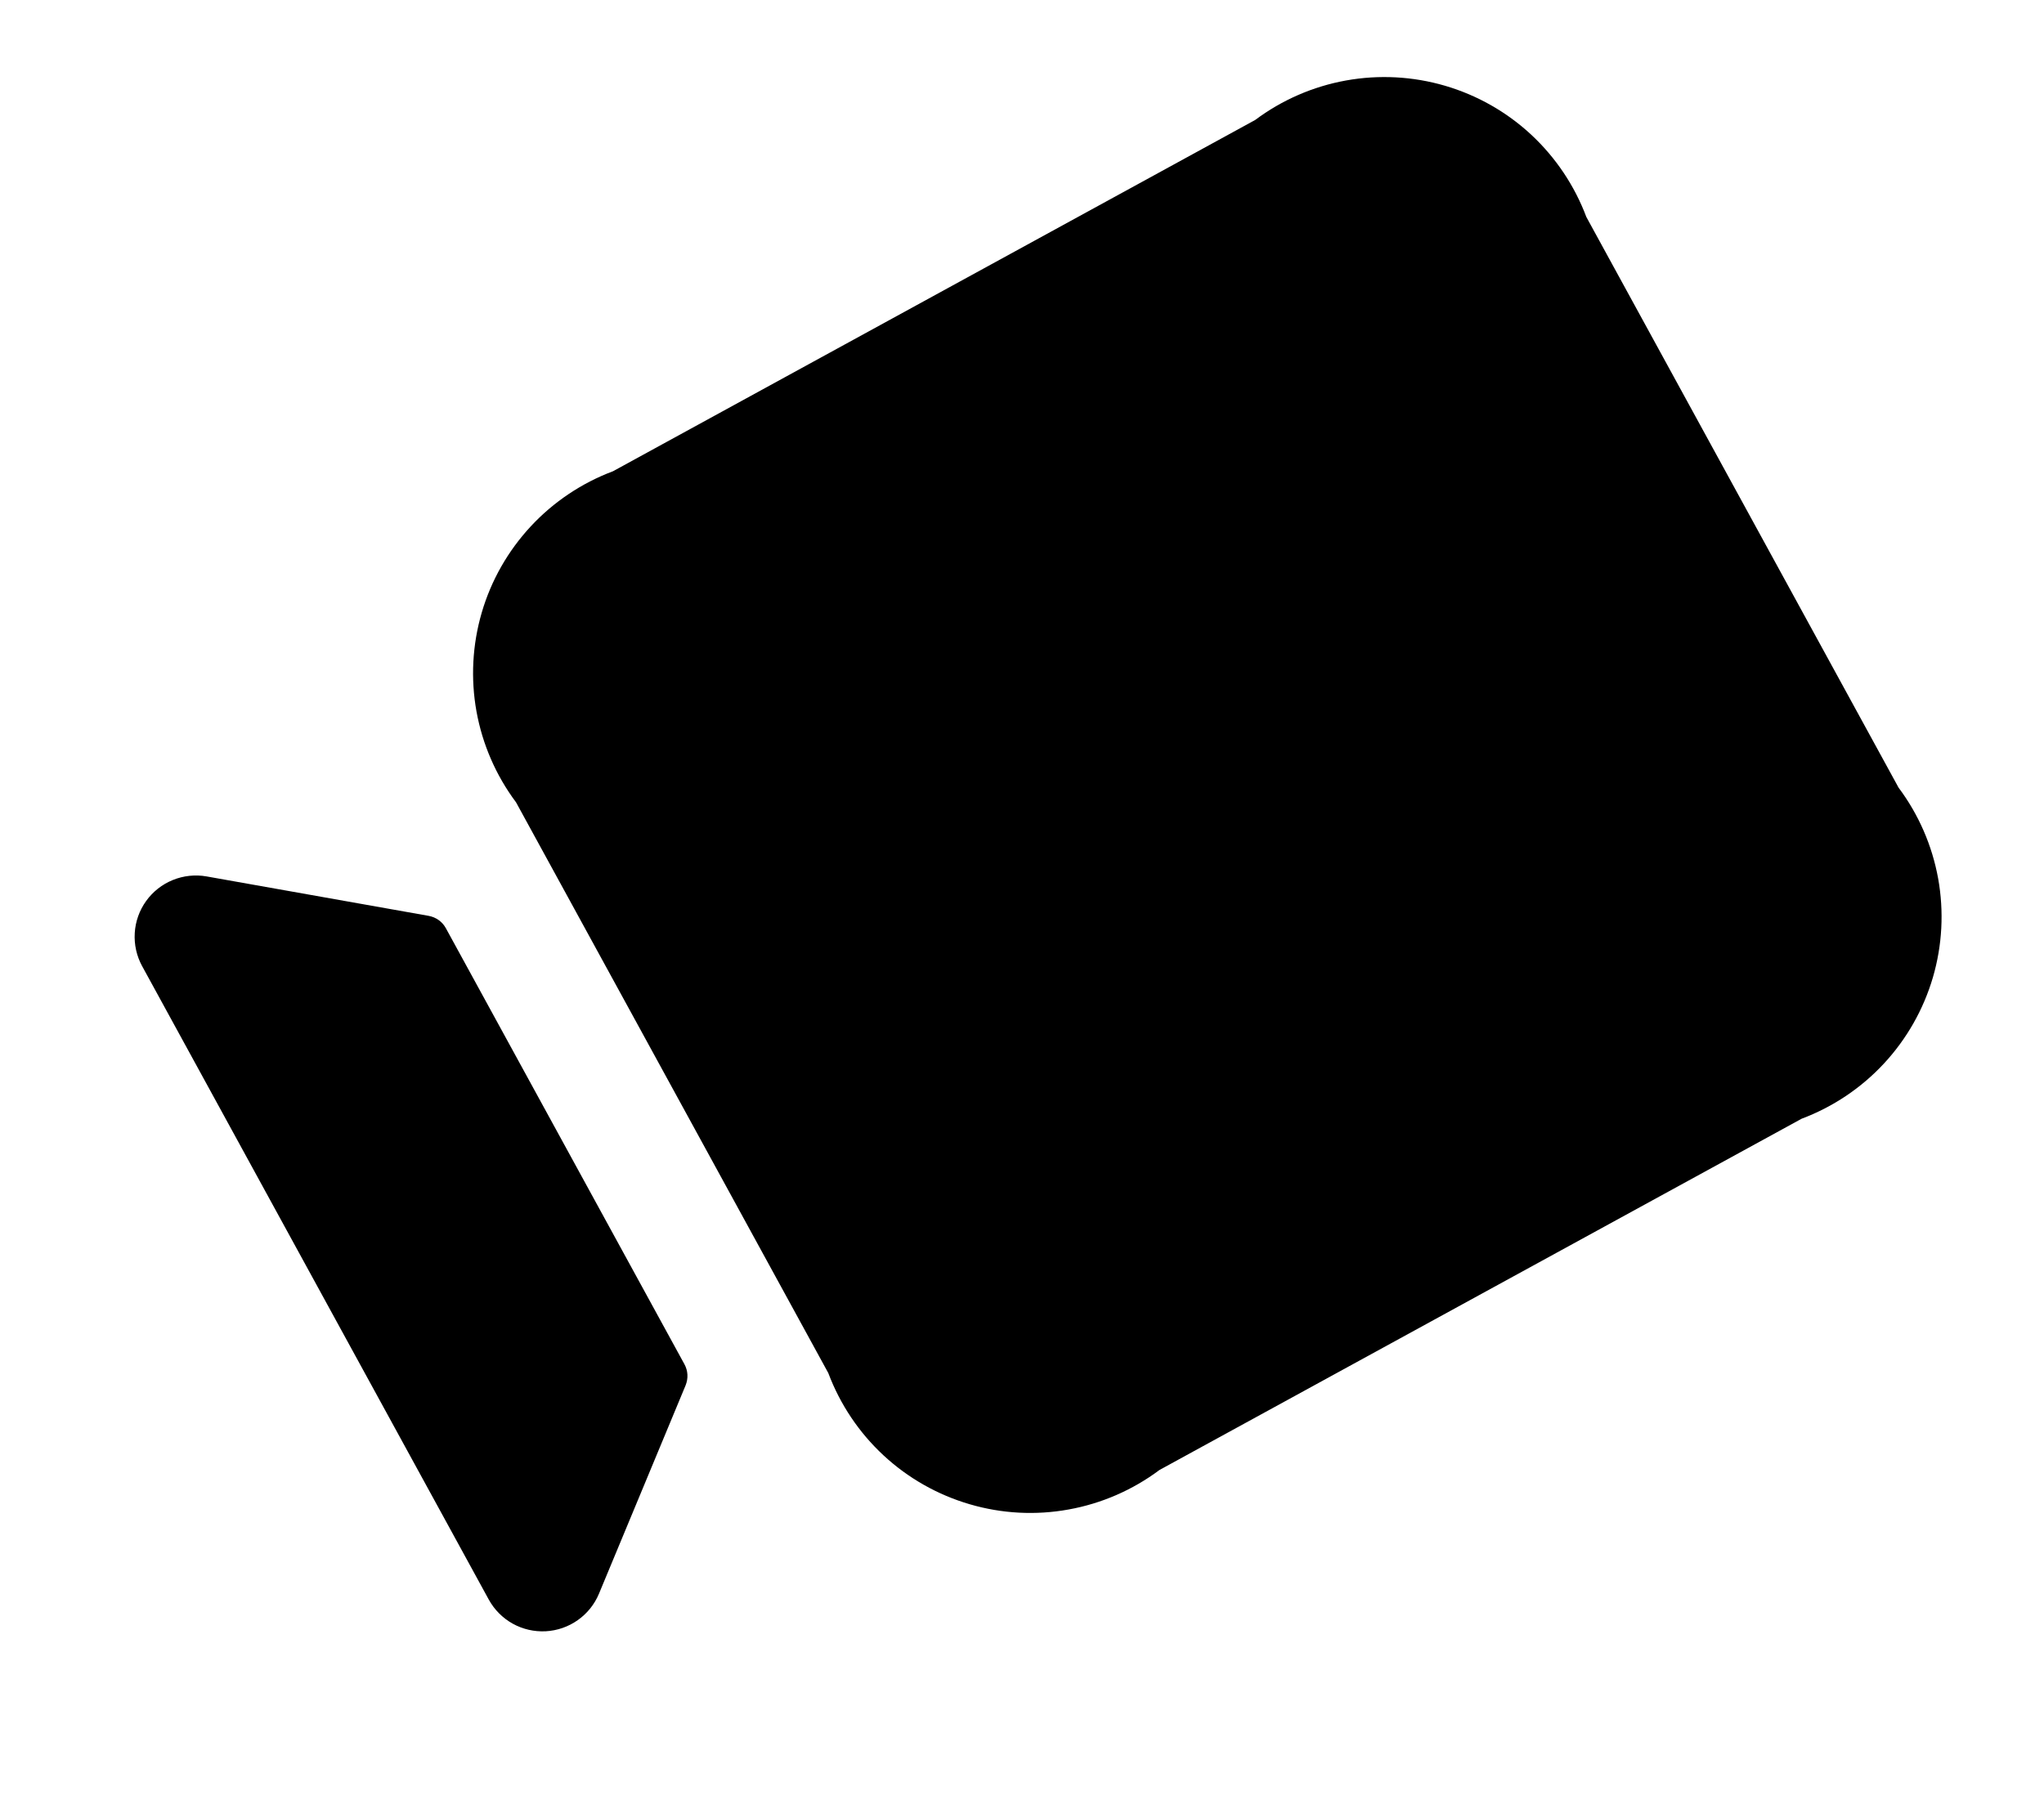 <svg width="42" height="37" viewBox="0 0 42 37" fill="none" xmlns="http://www.w3.org/2000/svg">
<path d="M2.92 19.855L10.043 32.874C10.157 33.082 10.327 33.253 10.534 33.369C10.741 33.484 10.977 33.538 11.213 33.526C11.45 33.513 11.678 33.434 11.872 33.297C12.066 33.16 12.217 32.972 12.308 32.753L14.088 28.471C14.116 28.401 14.129 28.326 14.125 28.251C14.121 28.177 14.1 28.104 14.064 28.038L9.162 19.077C9.126 19.011 9.076 18.954 9.015 18.91C8.954 18.866 8.884 18.837 8.81 18.823L4.244 18.012C4.011 17.971 3.77 17.997 3.551 18.086C3.331 18.175 3.141 18.325 3.003 18.517C2.864 18.71 2.783 18.938 2.769 19.174C2.754 19.411 2.807 19.647 2.92 19.855ZM17.02 28.219L10.604 16.49C10.192 15.939 9.914 15.3 9.791 14.623C9.669 13.946 9.706 13.25 9.899 12.589C10.092 11.929 10.437 11.323 10.905 10.819C11.373 10.315 11.952 9.927 12.596 9.685L25.791 2.466C26.342 2.054 26.981 1.776 27.658 1.654C28.335 1.532 29.031 1.569 29.691 1.762C30.351 1.955 30.958 2.299 31.462 2.767C31.966 3.236 32.354 3.815 32.596 4.459L39.012 16.188C39.424 16.738 39.702 17.378 39.825 18.055C39.947 18.732 39.91 19.428 39.717 20.088C39.523 20.748 39.179 21.354 38.711 21.858C38.243 22.362 37.664 22.75 37.02 22.992L23.825 30.211C23.274 30.623 22.635 30.901 21.958 31.023C21.281 31.146 20.585 31.109 19.925 30.915C19.265 30.722 18.658 30.378 18.154 29.91C17.65 29.442 17.262 28.863 17.02 28.219Z" fill="black"/>
</svg>
